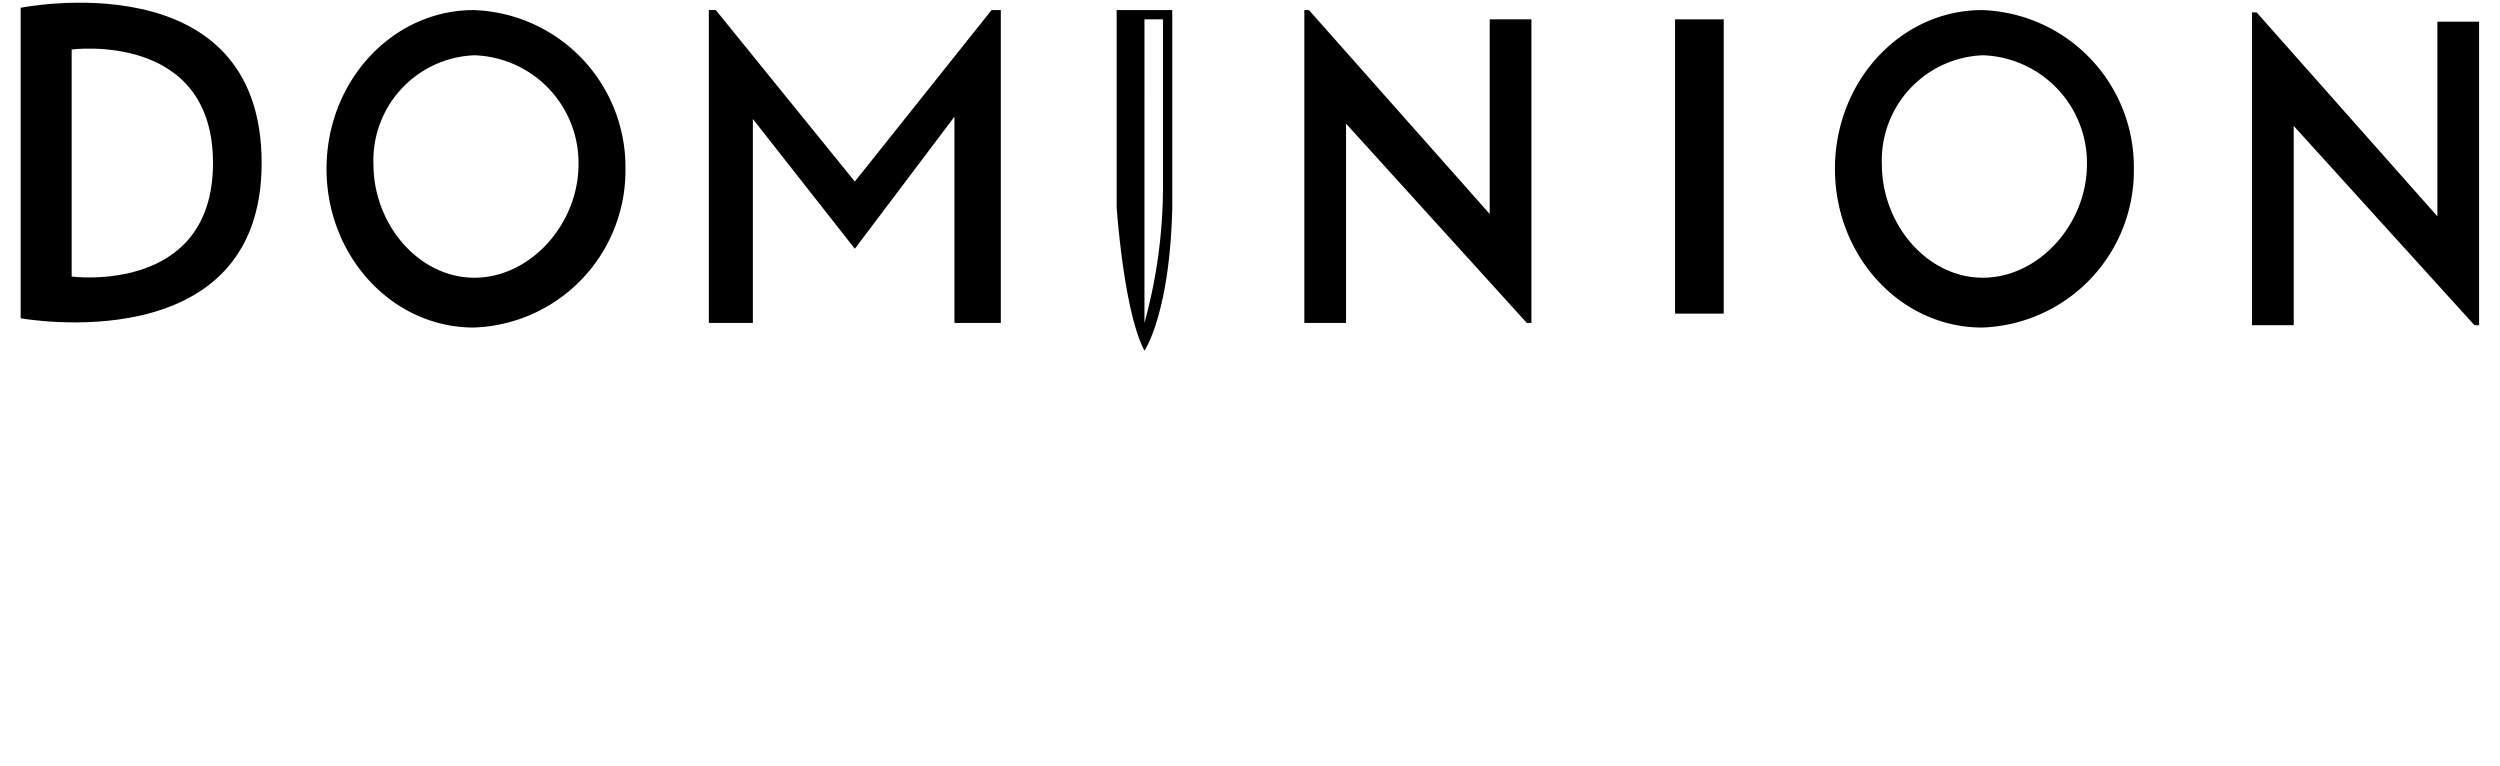 <svg xmlns="http://www.w3.org/2000/svg" viewBox="0 0 137 42" preserveAspectRatio="xMinYMin meet">
      <rect id="Background" fill="white" width="137" height="42"/>
      <g id="Dominion">
        <path d="M1.133.426V17.441s13.205,2.413,13.205-8.507C14.339-2.24,1.133.426,1.133.426ZM3.927,15.155V2.712s7.745-1.016,7.745,6.222S3.927,15.155,3.927,15.155Z"/>
        <path d="M25.957.553c-4.453,0-8.063,3.894-8.063,8.698s3.61,8.698,8.063,8.698A8.606,8.606,0,0,0,34.274,9.251,8.606,8.606,0,0,0,25.957.553Zm.04,14.666c-3.055,0-5.532-2.926-5.532-6.222a5.762,5.762,0,0,1,5.532-5.968,5.905,5.905,0,0,1,5.706,5.968C31.703,12.293,29.052,15.219,25.997,15.219Z"/>
        <polygon points="46.844 9.949 39.226 0.553 38.845 0.553 38.845 17.695 41.257 17.695 41.257 6.521 46.844 13.632 52.304 6.394 52.304 17.695 54.844 17.695 54.844 0.553 54.336 0.553 46.844 9.949"/>
        <path d="M61.193,11.346s.381,5.714,1.524,7.872c0,0,1.397-2.032,1.524-7.872V.553H61.193Zm1.524-10.285H63.732v9.142a28.247,28.247,0,0,1-1.016,7.492Z"/>
        <polygon points="81.636 11.727 71.731 0.553 71.478 0.553 71.478 17.695 73.763 17.695 73.763 6.775 83.667 17.695 83.921 17.695 83.921 1.061 81.636 1.061 81.636 11.727"/>
        <rect x="91.793" y="1.061" width="2.667" height="16.126"/>
        <path d="M108.618.553c-4.453,0-8.063,3.894-8.063,8.698s3.61,8.698,8.063,8.698a8.606,8.606,0,0,0,8.317-8.698A8.606,8.606,0,0,0,108.618.553Zm.04,14.666c-3.055,0-5.532-2.926-5.532-6.222a5.762,5.762,0,0,1,5.532-5.968,5.905,5.905,0,0,1,5.707,5.968C114.364,12.293,111.713,15.219,108.658,15.219Z"/>
        <polygon points="133.568 1.188 133.568 11.854 123.664 0.68 123.41 0.68 123.41 17.822 125.696 17.822 125.696 6.902 135.6 17.822 135.854 17.822 135.854 1.188 133.568 1.188"/>
      </g>
</svg>
